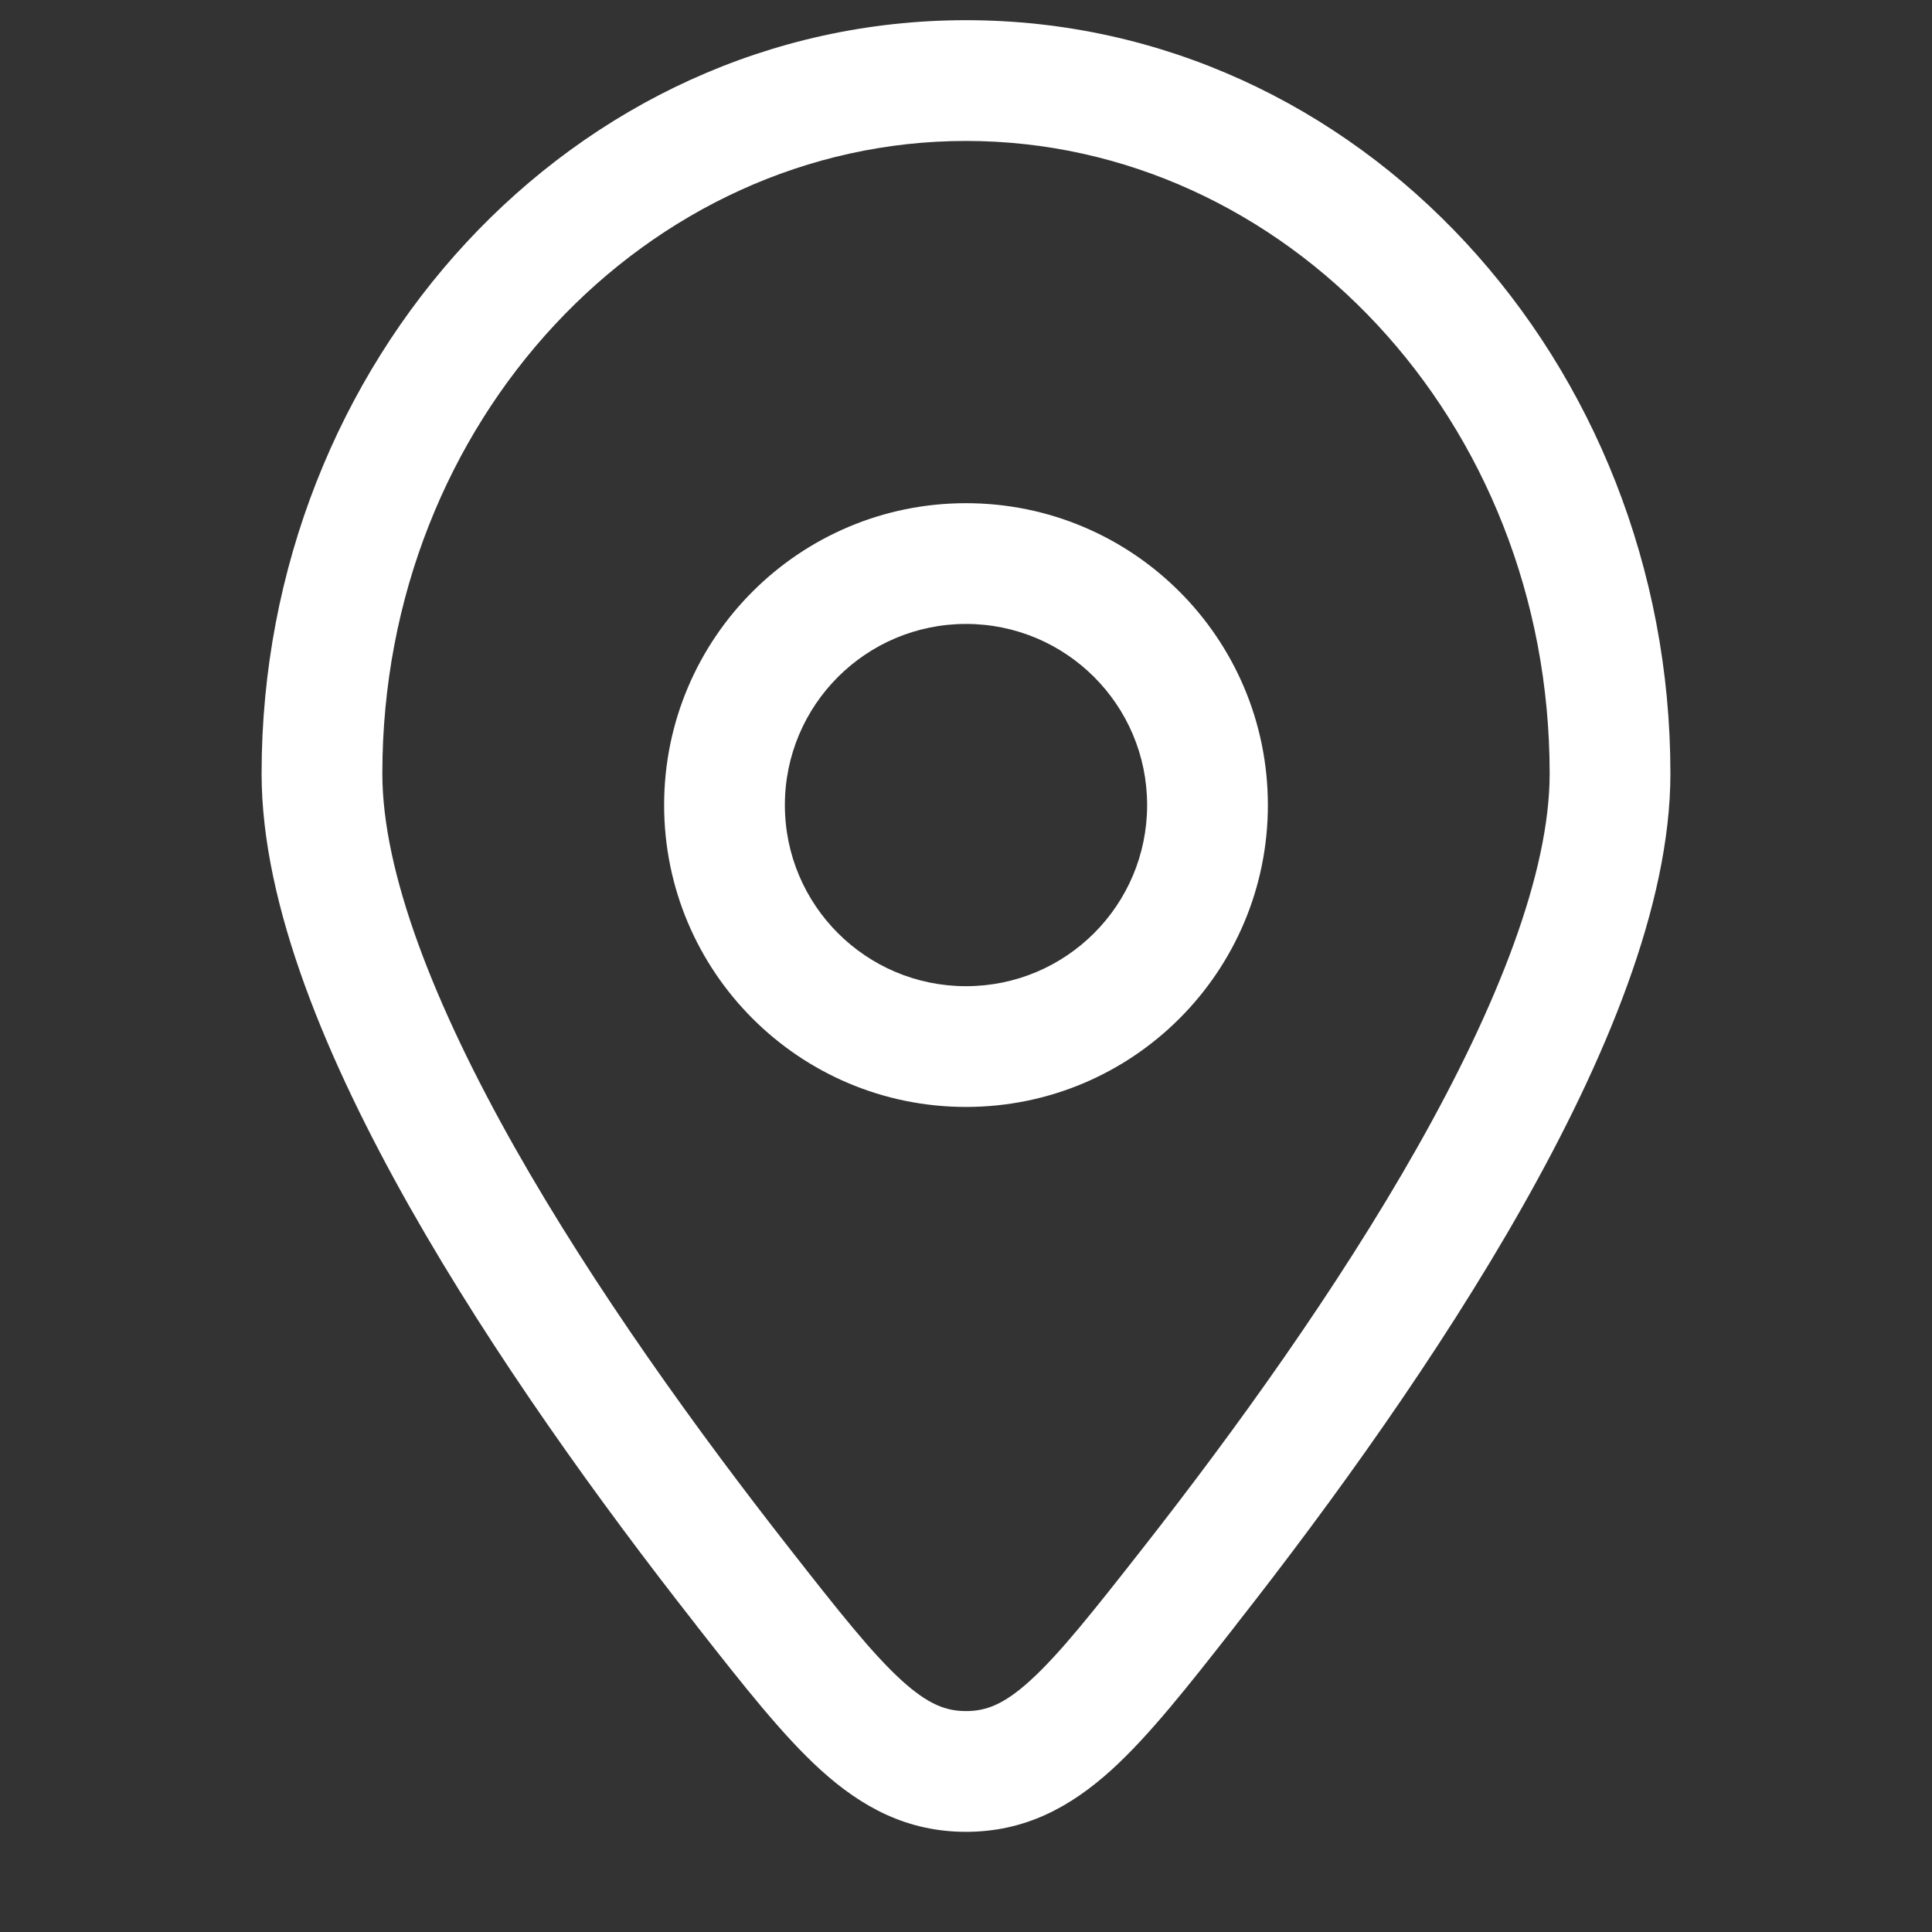 <svg width="20" height="20" viewBox="0 0 20 20" fill="none" xmlns="http://www.w3.org/2000/svg">
<rect x="0" y="0" width="20" height="20" fill="#333333" stroke="none"/>
<path fill-rule="evenodd" clip-rule="evenodd" d="M10 5.209C8.274 5.209 6.875 6.608 6.875 8.334C6.875 10.06 8.274 11.459 10 11.459C11.726 11.459 13.125 10.06 13.125 8.334C13.125 6.608 11.726 5.209 10 5.209ZM8.125 8.334C8.125 7.298 8.965 6.459 10 6.459C11.036 6.459 11.875 7.298 11.875 8.334C11.875 9.37 11.036 10.209 10 10.209C8.965 10.209 8.125 9.37 8.125 8.334Z" fill="white"/>
<path fill-rule="evenodd" clip-rule="evenodd" d="M10 0.209C5.931 0.209 2.708 3.745 2.708 8.008C2.708 9.375 3.388 10.985 4.242 12.496C5.111 14.031 6.219 15.564 7.191 16.803L7.223 16.845C7.698 17.45 8.102 17.965 8.494 18.321C8.921 18.709 9.393 18.963 10 18.963C10.608 18.963 11.079 18.709 11.507 18.321C11.899 17.965 12.303 17.45 12.777 16.845L12.809 16.803C13.781 15.564 14.889 14.031 15.758 12.496C16.613 10.985 17.292 9.375 17.292 8.008C17.292 3.745 14.07 0.209 10 0.209ZM3.958 8.008C3.958 4.347 6.706 1.459 10 1.459C13.294 1.459 16.042 4.347 16.042 8.008C16.042 9.03 15.509 10.398 14.67 11.881C13.845 13.339 12.779 14.817 11.826 16.032C11.31 16.69 10.97 17.119 10.666 17.396C10.389 17.648 10.204 17.713 10 17.713C9.797 17.713 9.612 17.648 9.334 17.396C9.03 17.119 8.69 16.69 8.175 16.032C7.222 14.817 6.155 13.339 5.33 11.881C4.492 10.398 3.958 9.03 3.958 8.008Z" fill="white"/>
</svg>
